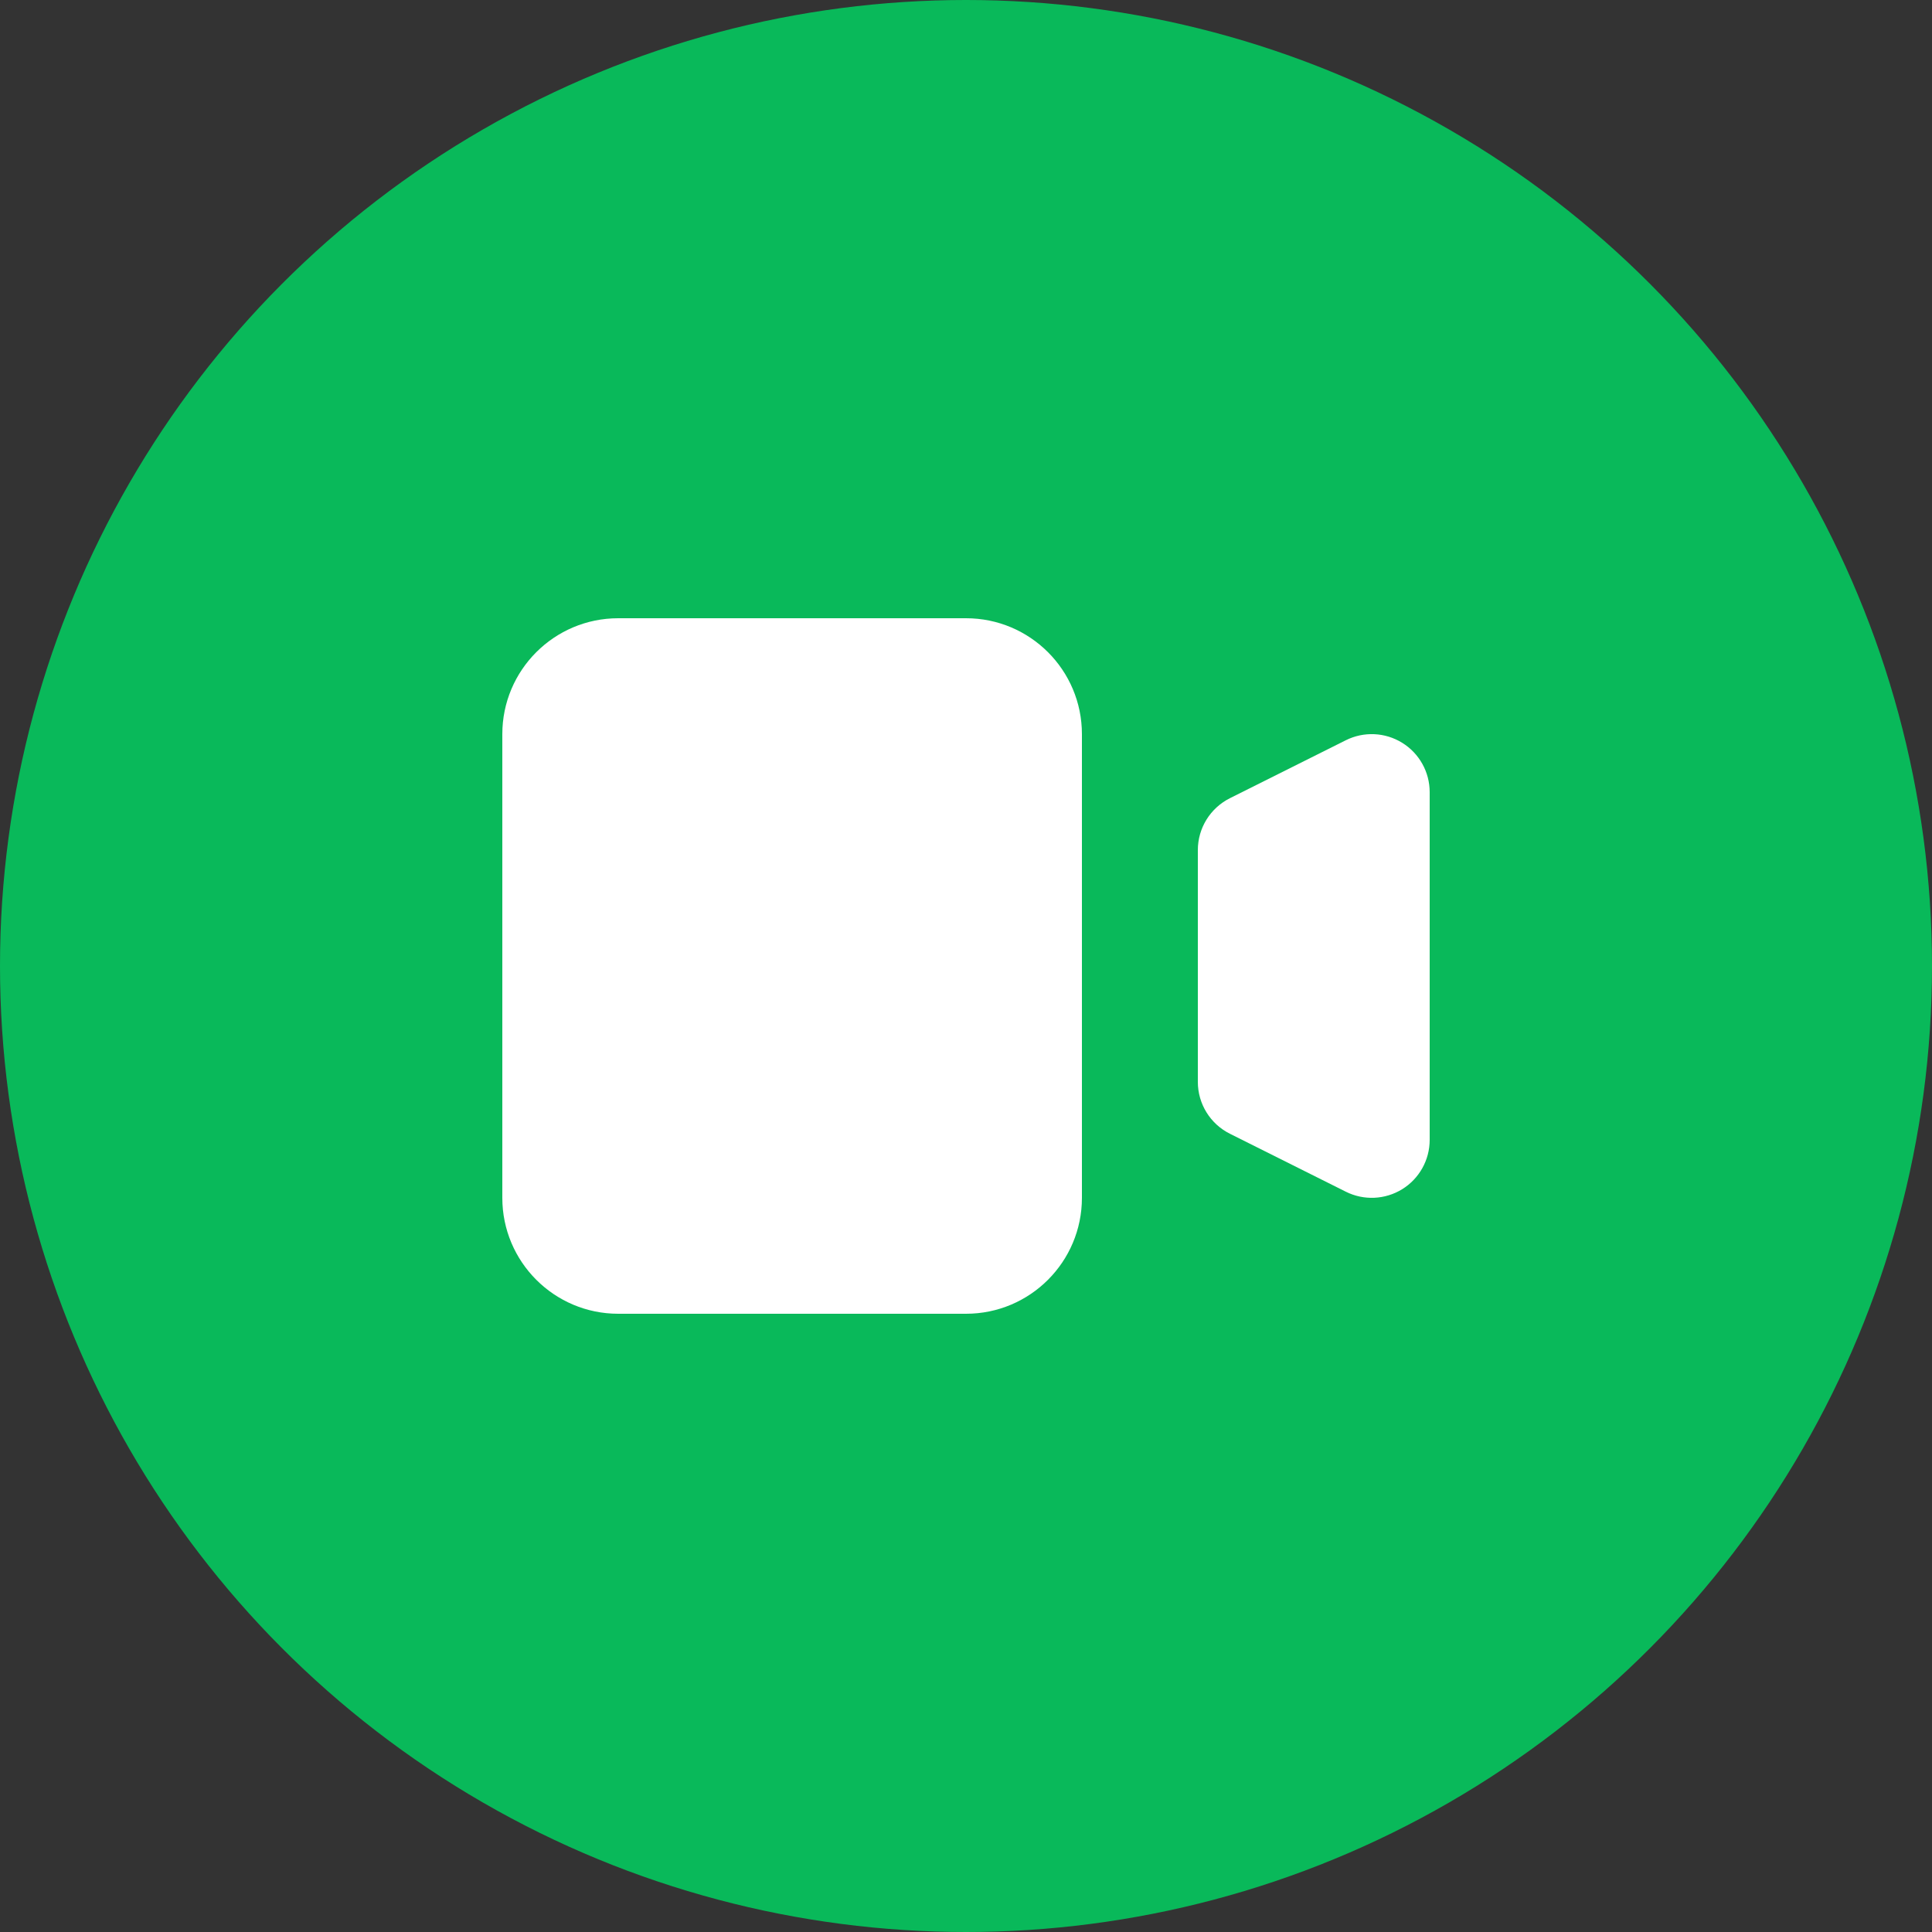 <svg width="40" height="40" viewBox="0 0 40 40" fill="none" xmlns="http://www.w3.org/2000/svg">
<rect x="0" y="0" width="40" height="40" fill="#333333" stroke="none"/>
<circle cx="20" cy="20" r="20" fill="#09B95A"/>
<rect width="24" height="24" transform="translate(8 8)" fill="#09B95A"/>
<path d="M10.4 15.2C10.4 13.874 11.475 12.8 12.8 12.8H20C21.326 12.8 22.4 13.874 22.4 15.2V24.8C22.4 26.125 21.326 27.2 20 27.2H12.8C11.475 27.2 10.4 26.125 10.4 24.8V15.2Z" fill="white"/>
<path d="M25.464 16.526C25.057 16.73 24.8 17.145 24.8 17.6V22.4C24.8 22.854 25.057 23.27 25.464 23.473L27.864 24.673C28.236 24.859 28.677 24.839 29.031 24.621C29.385 24.402 29.6 24.016 29.6 23.6V16.4C29.6 15.984 29.385 15.598 29.031 15.379C28.677 15.16 28.236 15.14 27.864 15.326L25.464 16.526Z" fill="white"/>
</svg>
